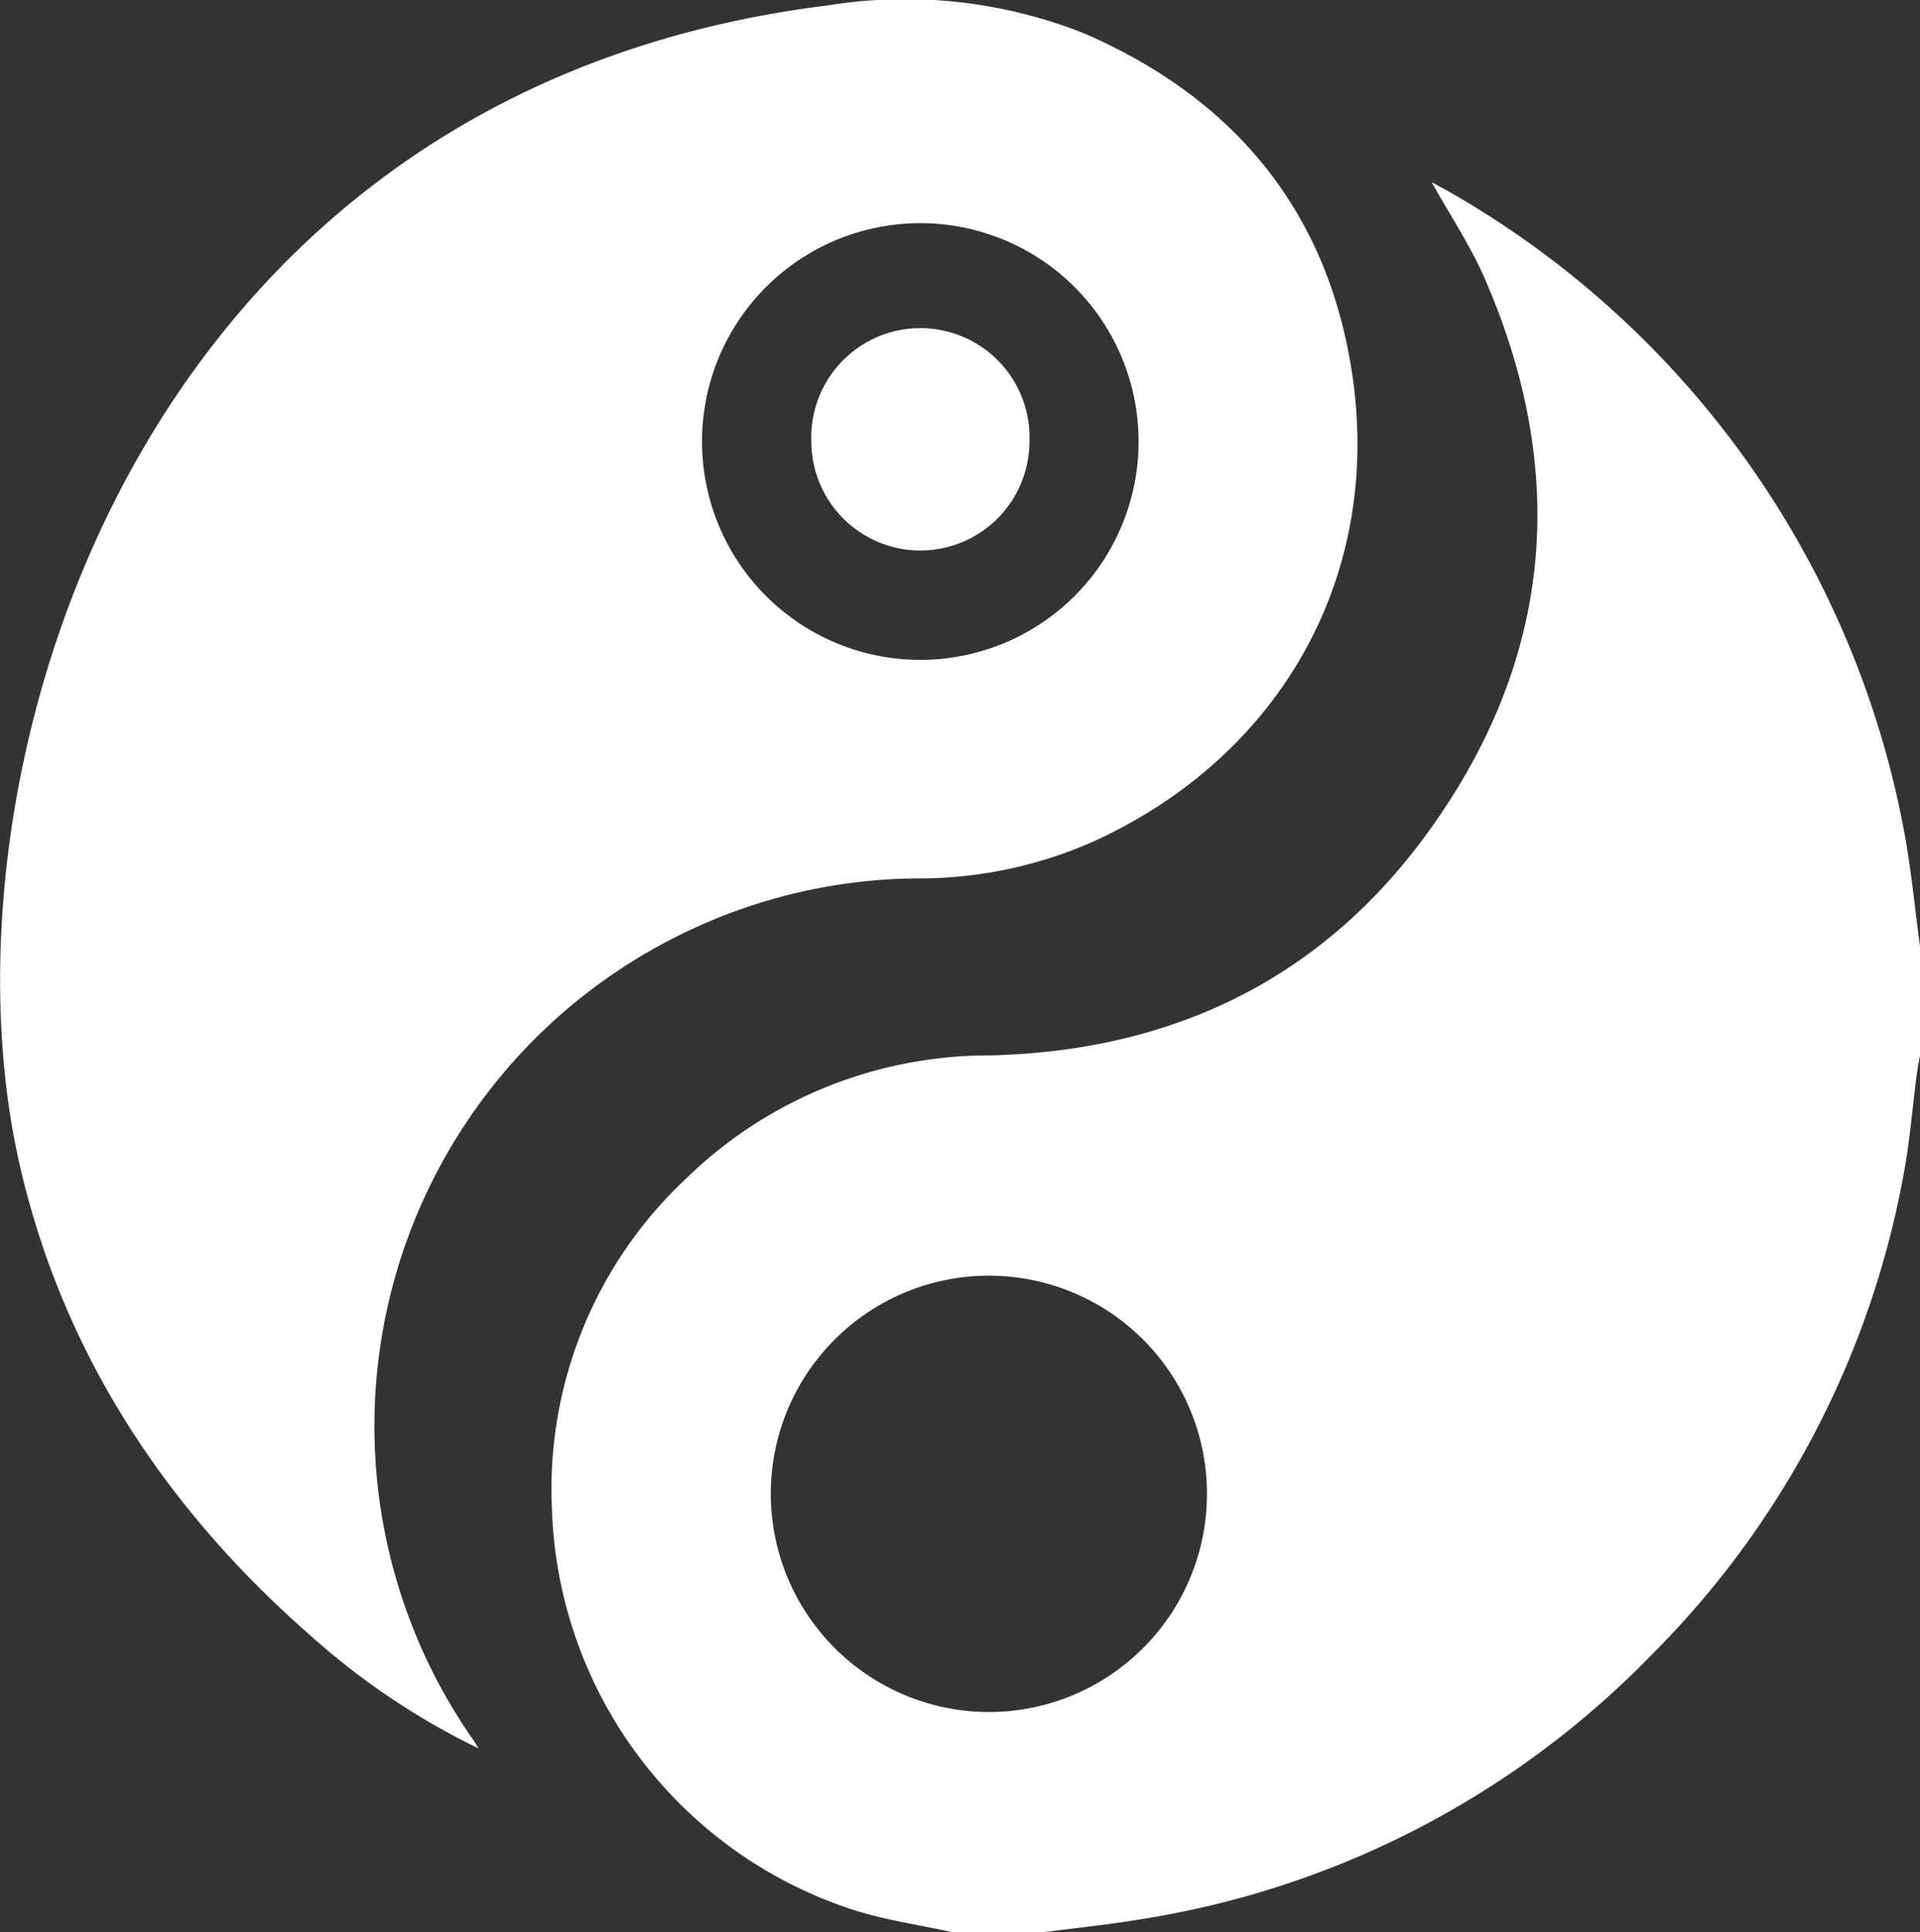 <svg xmlns="http://www.w3.org/2000/svg" viewBox="0 0 99.39 100"><rect x="0" y="0" width="99.39" height="100" fill="#333333" stroke="none"/><defs><style>.cls-1{fill:#fff;}</style></defs><g id="Слой_2" data-name="Слой 2"><g id="icons"><g id="Yin_Yang"><path class="cls-1" d="M54,100H49.31c-1.7-.38-3.45-.62-5.11-1.15A22.57,22.57,0,0,1,28.57,78.06,22,22,0,0,1,35.51,61a22.45,22.45,0,0,1,15.72-6.38c9.52-.22,17.32-4,22.85-11.77,6.34-8.88,7.13-18.5,2.75-28.5-.74-1.68-1.78-3.24-2.72-4.92l.69.37A48.34,48.34,0,0,1,98.64,43.42c.32,1.84.5,3.71.75,5.56v5.65c-.06.33-.13.66-.17,1-.23,1.73-.36,3.49-.69,5.21A47.11,47.11,0,0,1,85.47,85.67a47,47,0,0,1-26,13.59C57.69,99.57,55.85,99.76,54,100ZM51.2,88.6A11.29,11.29,0,1,0,39.9,77.3,11.3,11.3,0,0,0,51.2,88.6Z"/><path class="cls-1" d="M24.78,90.49a37.57,37.57,0,0,1-8.6-5.75C8.59,78.13,3.22,70,1,60.2-3.51,40.29,6.8,4.74,42.85.28A25.11,25.11,0,0,1,56.08,1.71c7.79,3.36,12.64,9.2,13.91,17.6C71.57,29.74,66.37,39,56.8,43.46a22.23,22.23,0,0,1-9.13,2,28.13,28.13,0,0,0-12.26,2.82A28.34,28.34,0,0,0,24.32,89.79C24.48,90,24.63,90.25,24.78,90.49ZM47.64,34.15a11.3,11.3,0,1,0-11.3-11.31A11.3,11.3,0,0,0,47.64,34.15Z"/><path class="cls-1" d="M47.62,28.49A5.65,5.65,0,0,1,42,22.87a5.65,5.65,0,1,1,11.29,0A5.65,5.65,0,0,1,47.62,28.49Z"/></g></g></g></svg>